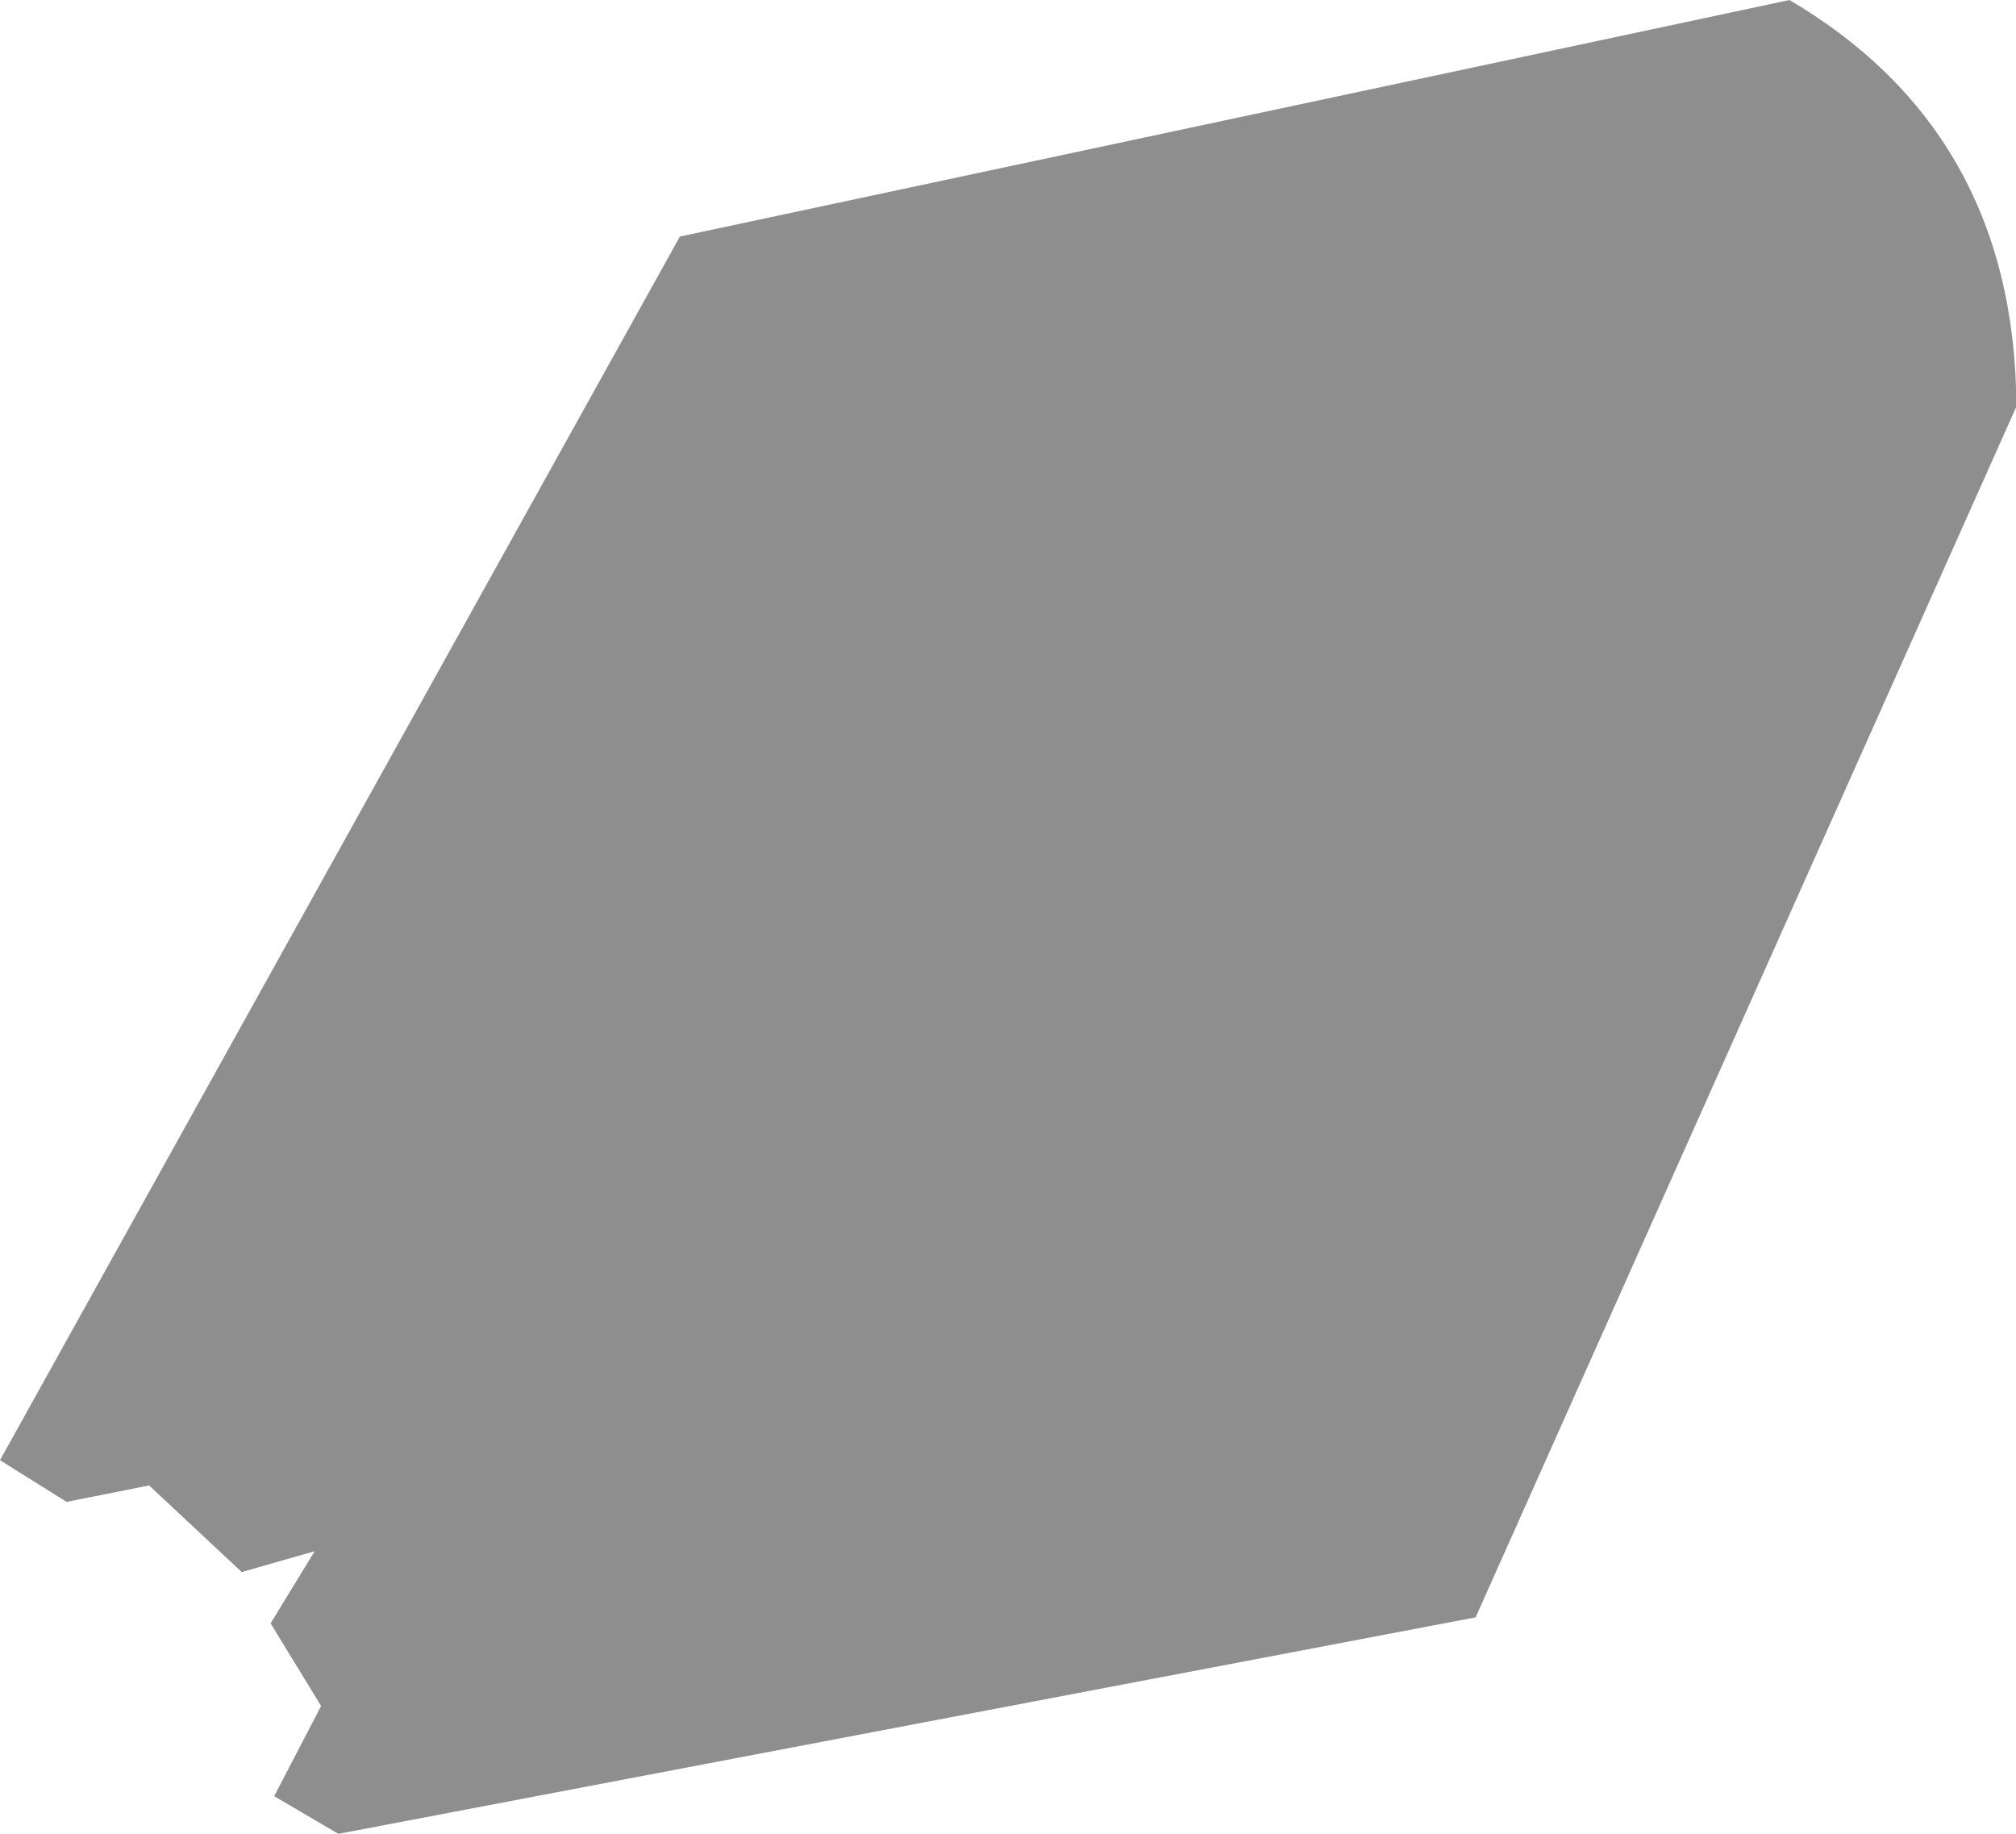 <svg xmlns="http://www.w3.org/2000/svg" viewBox="0 0 251.45 228.7"><defs><style>.cls-1{fill:#8e8e8e;}</style></defs><title>recipe-silhouette</title><g id="Layer_2" data-name="Layer 2"><g id="Layer_1-2" data-name="Layer 1"><path class="cls-1" d="M223.2,0,84.8,29.5,0,182.1l8.3,5.2,10.3-2.05,11.55,10.8,9.1-2.6-5.5,9,6.3,10.3L34.2,224l8,4.7,141.85-27,67.45-151Q251.35,16.6,223.2,0Z"/></g></g></svg>